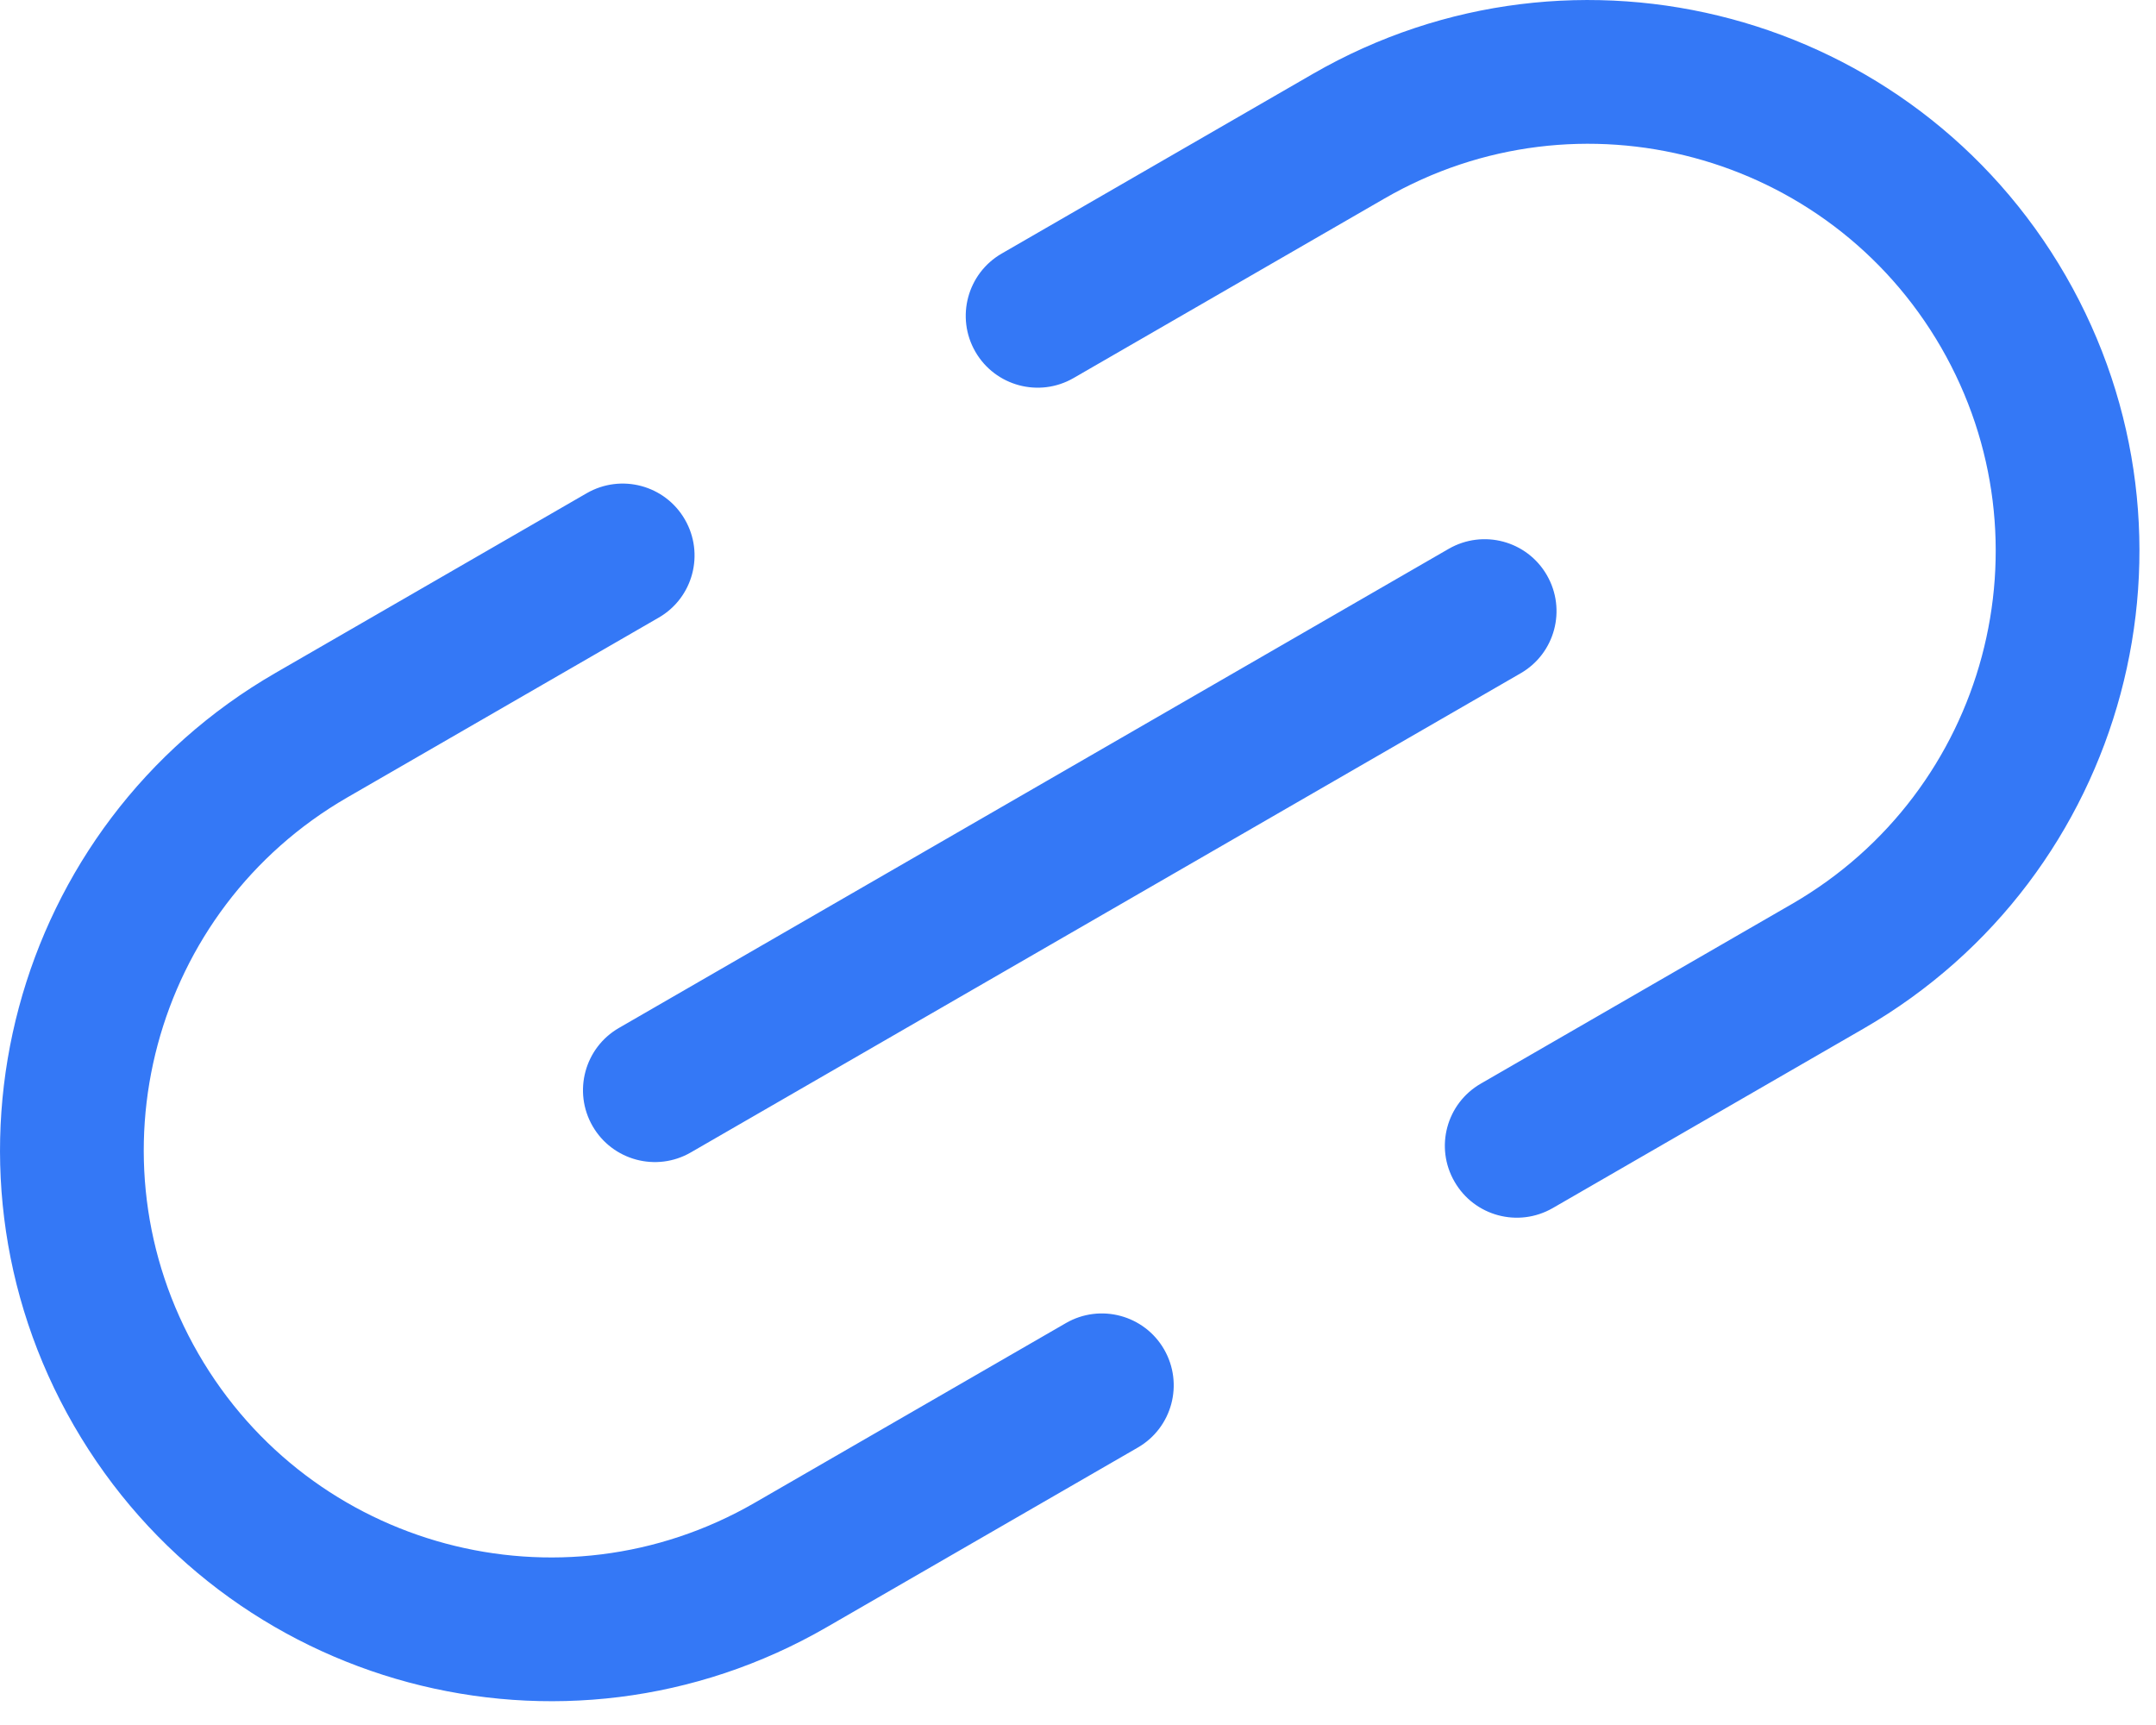 <svg width="15" height="12" viewBox="0 0 15 12" fill="none" xmlns="http://www.w3.org/2000/svg">
<path fill-rule="evenodd" clip-rule="evenodd" d="M13.505 2.417C12.722 1.062 10.989 0.598 9.634 1.38L7.469 2.63C7.23 2.768 6.924 2.686 6.786 2.447C6.648 2.208 6.73 1.902 6.969 1.764L9.134 0.514C10.968 -0.544 13.312 0.084 14.371 1.917C15.429 3.751 14.801 6.095 12.968 7.154L10.803 8.404C10.563 8.542 10.258 8.46 10.12 8.221C9.981 7.982 10.063 7.676 10.303 7.538L12.468 6.288C13.823 5.505 14.287 3.772 13.505 2.417ZM2.417 5.547C1.062 6.329 0.598 8.062 1.38 9.417C2.163 10.773 3.895 11.237 5.251 10.454L7.416 9.204C7.655 9.066 7.961 9.148 8.099 9.387C8.237 9.627 8.155 9.932 7.916 10.07L5.751 11.32C3.917 12.379 1.573 11.751 0.514 9.917C-0.544 8.084 0.084 5.739 1.917 4.681L4.082 3.431C4.322 3.293 4.627 3.375 4.765 3.614C4.903 3.853 4.822 4.159 4.582 4.297L2.417 5.547ZM4.123 7.834C3.985 7.595 4.067 7.289 4.306 7.151L10.079 3.818C10.319 3.68 10.624 3.762 10.762 4.001C10.9 4.24 10.819 4.546 10.579 4.684L4.806 8.017C4.567 8.155 4.261 8.073 4.123 7.834Z" fill="#3478F6"/>
</svg>
